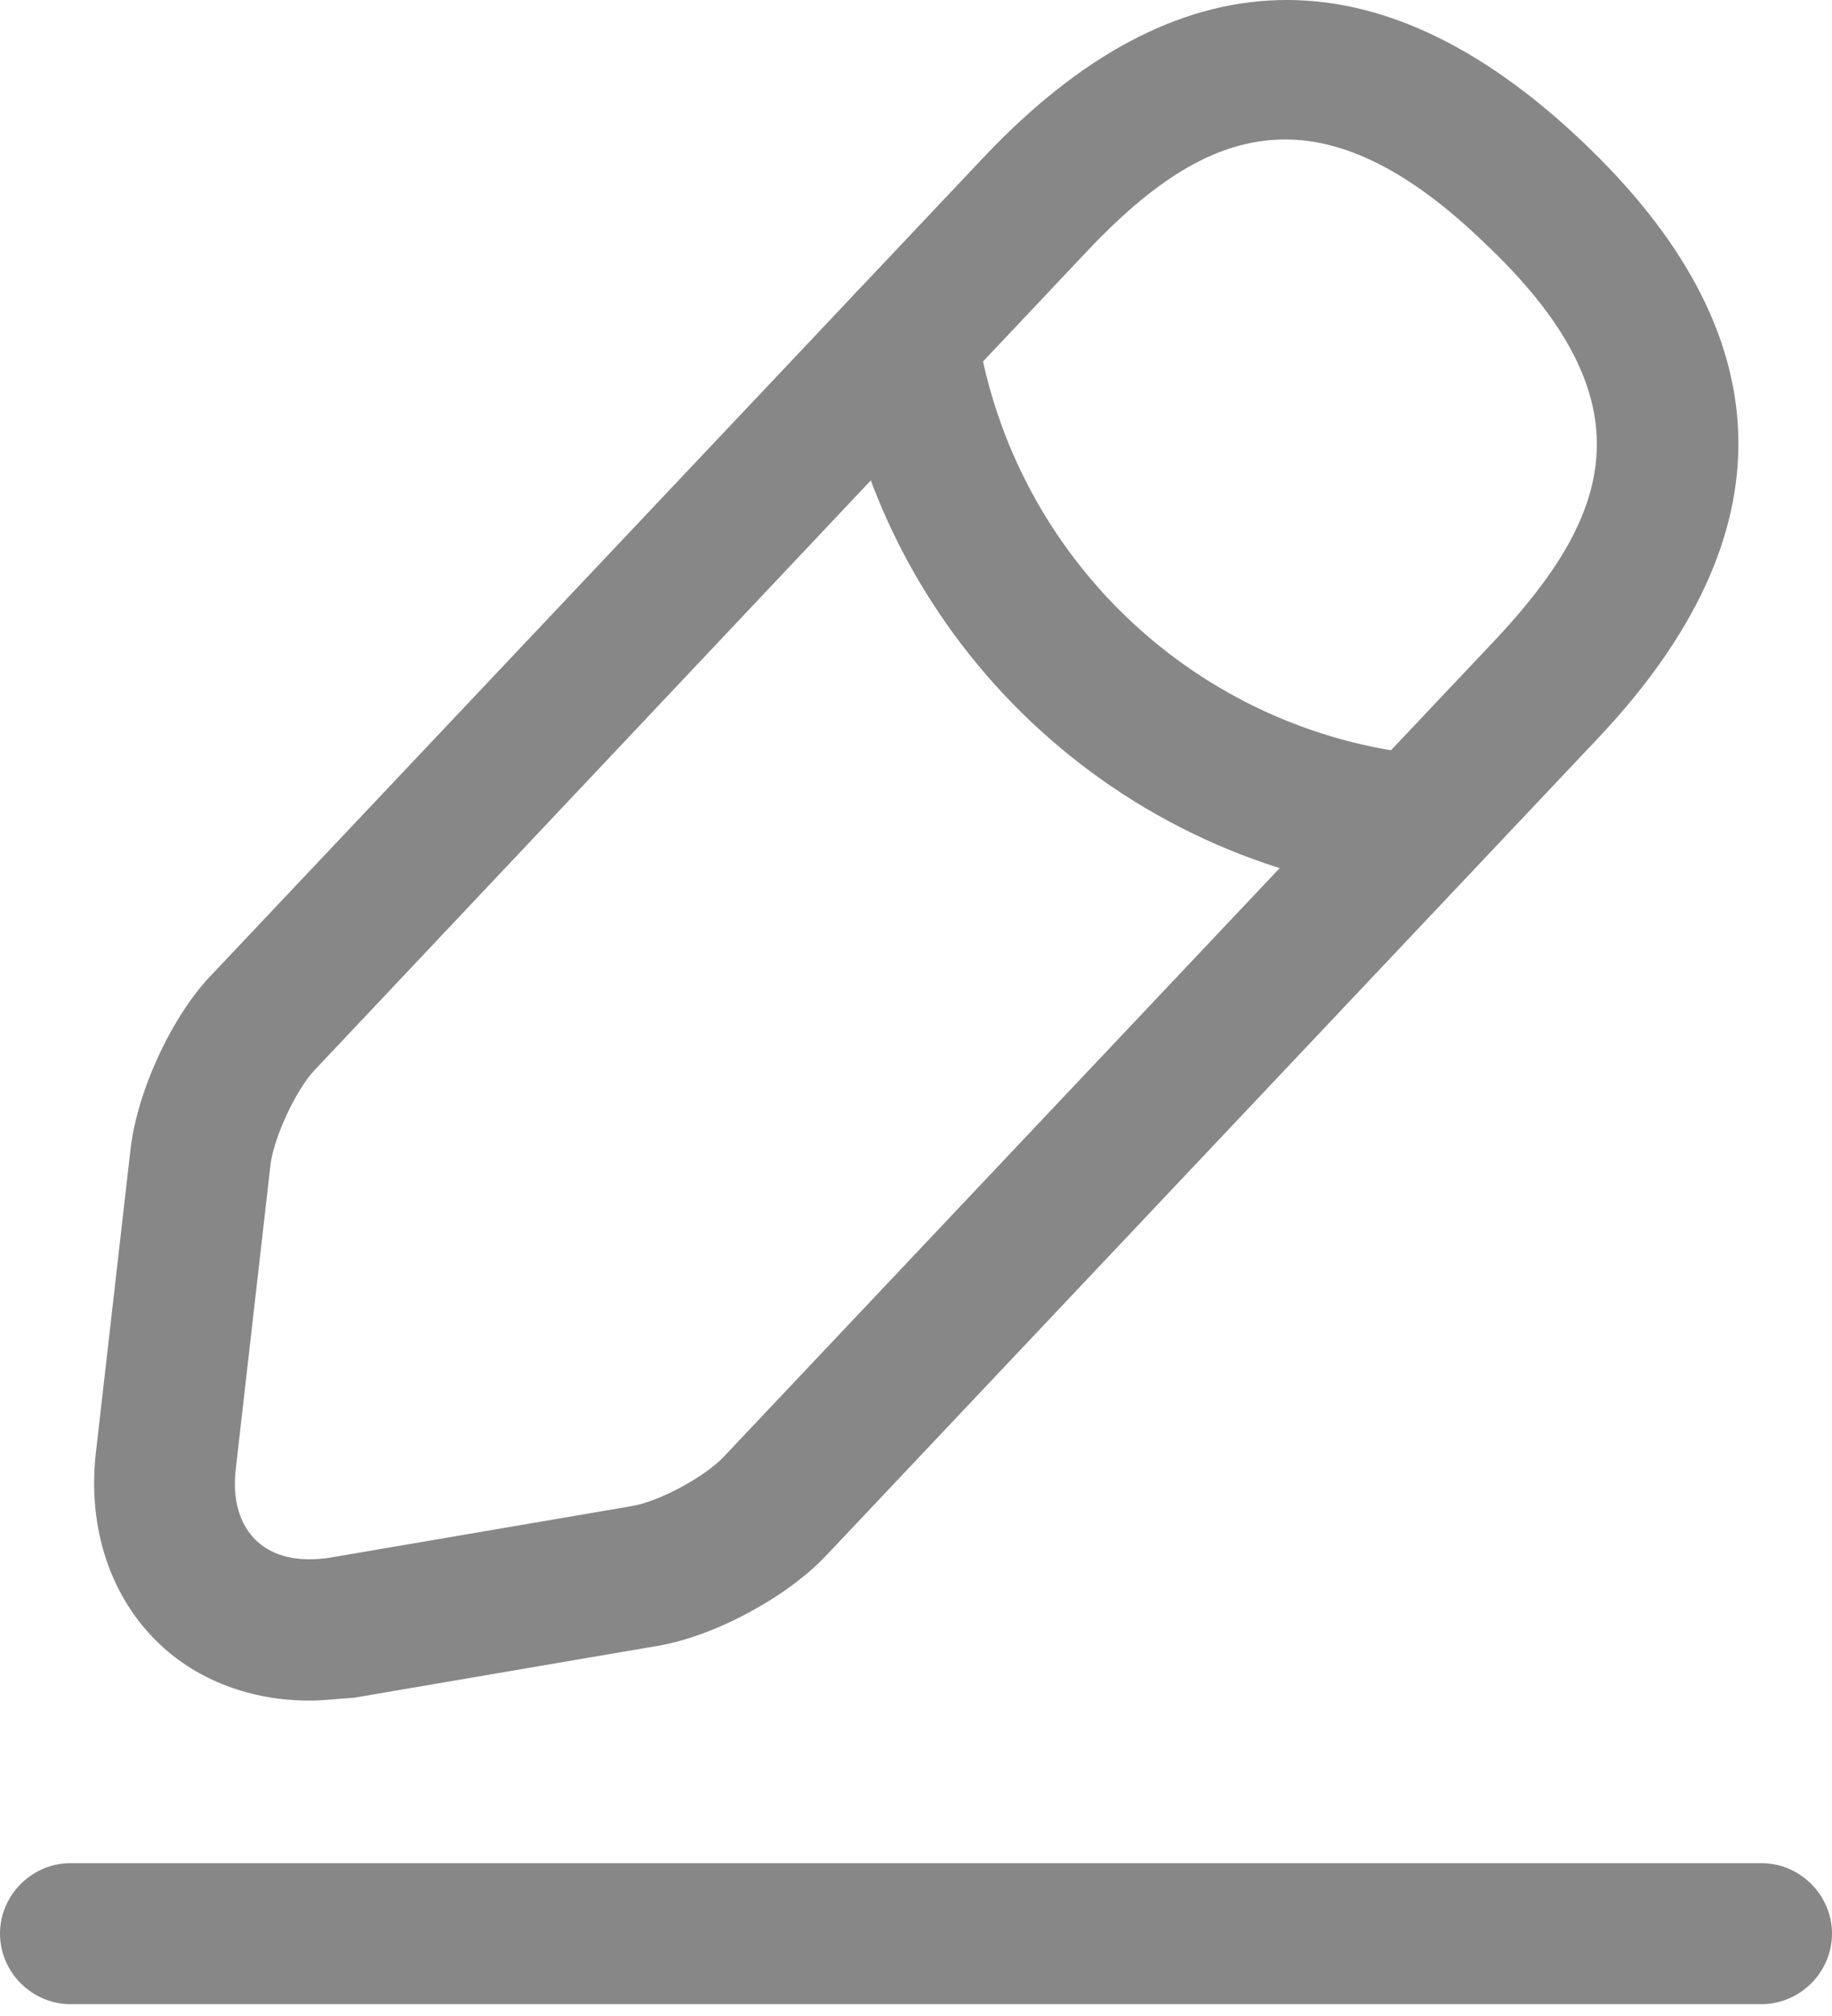 <svg width="30" height="33" viewBox="0 0 30 33" fill="none" xmlns="http://www.w3.org/2000/svg">
<g id="&#240;&#159;&#166;&#134; icon &#34;edit 2&#34;">
<g id="Group">
<path id="Vector" d="M5.062 27.837C4.123 27.837 3.246 27.513 2.615 26.913C1.815 26.16 1.431 25.021 1.569 23.79L2.138 18.806C2.246 17.867 2.815 16.621 3.477 15.944L16.108 2.575C19.262 -0.763 22.554 -0.856 25.892 2.298C29.231 5.452 29.323 8.744 26.169 12.083L13.539 25.452C12.892 26.144 11.692 26.79 10.754 26.944L5.8 27.79C5.538 27.806 5.308 27.837 5.062 27.837ZM21.046 2.283C19.861 2.283 18.831 3.021 17.785 4.129L5.154 17.514C4.846 17.837 4.492 18.606 4.431 19.052L3.862 24.037C3.8 24.544 3.923 24.96 4.2 25.221C4.477 25.483 4.892 25.575 5.4 25.498L10.354 24.652C10.8 24.575 11.538 24.175 11.846 23.852L24.477 10.483C26.385 8.452 27.077 6.575 24.292 3.96C23.061 2.775 22 2.283 21.046 2.283Z" fill="#878787"/>
<path id="Vector_2" d="M23.216 14.652C23.185 14.652 23.139 14.652 23.108 14.652C18.308 14.175 14.447 10.529 13.708 5.759C13.616 5.129 14.047 4.544 14.678 4.436C15.308 4.344 15.893 4.775 16.001 5.406C16.585 9.129 19.601 11.99 23.354 12.359C23.985 12.421 24.447 12.99 24.385 13.621C24.308 14.205 23.801 14.652 23.216 14.652Z" fill="#878787"/>
<path id="Vector_3" d="M28.846 32.806H1.154C0.523 32.806 0 32.283 0 31.652C0 31.021 0.523 30.498 1.154 30.498H28.846C29.477 30.498 30 31.021 30 31.652C30 32.283 29.477 32.806 28.846 32.806Z" fill="#878787"/>
</g>
</g>
</svg>
